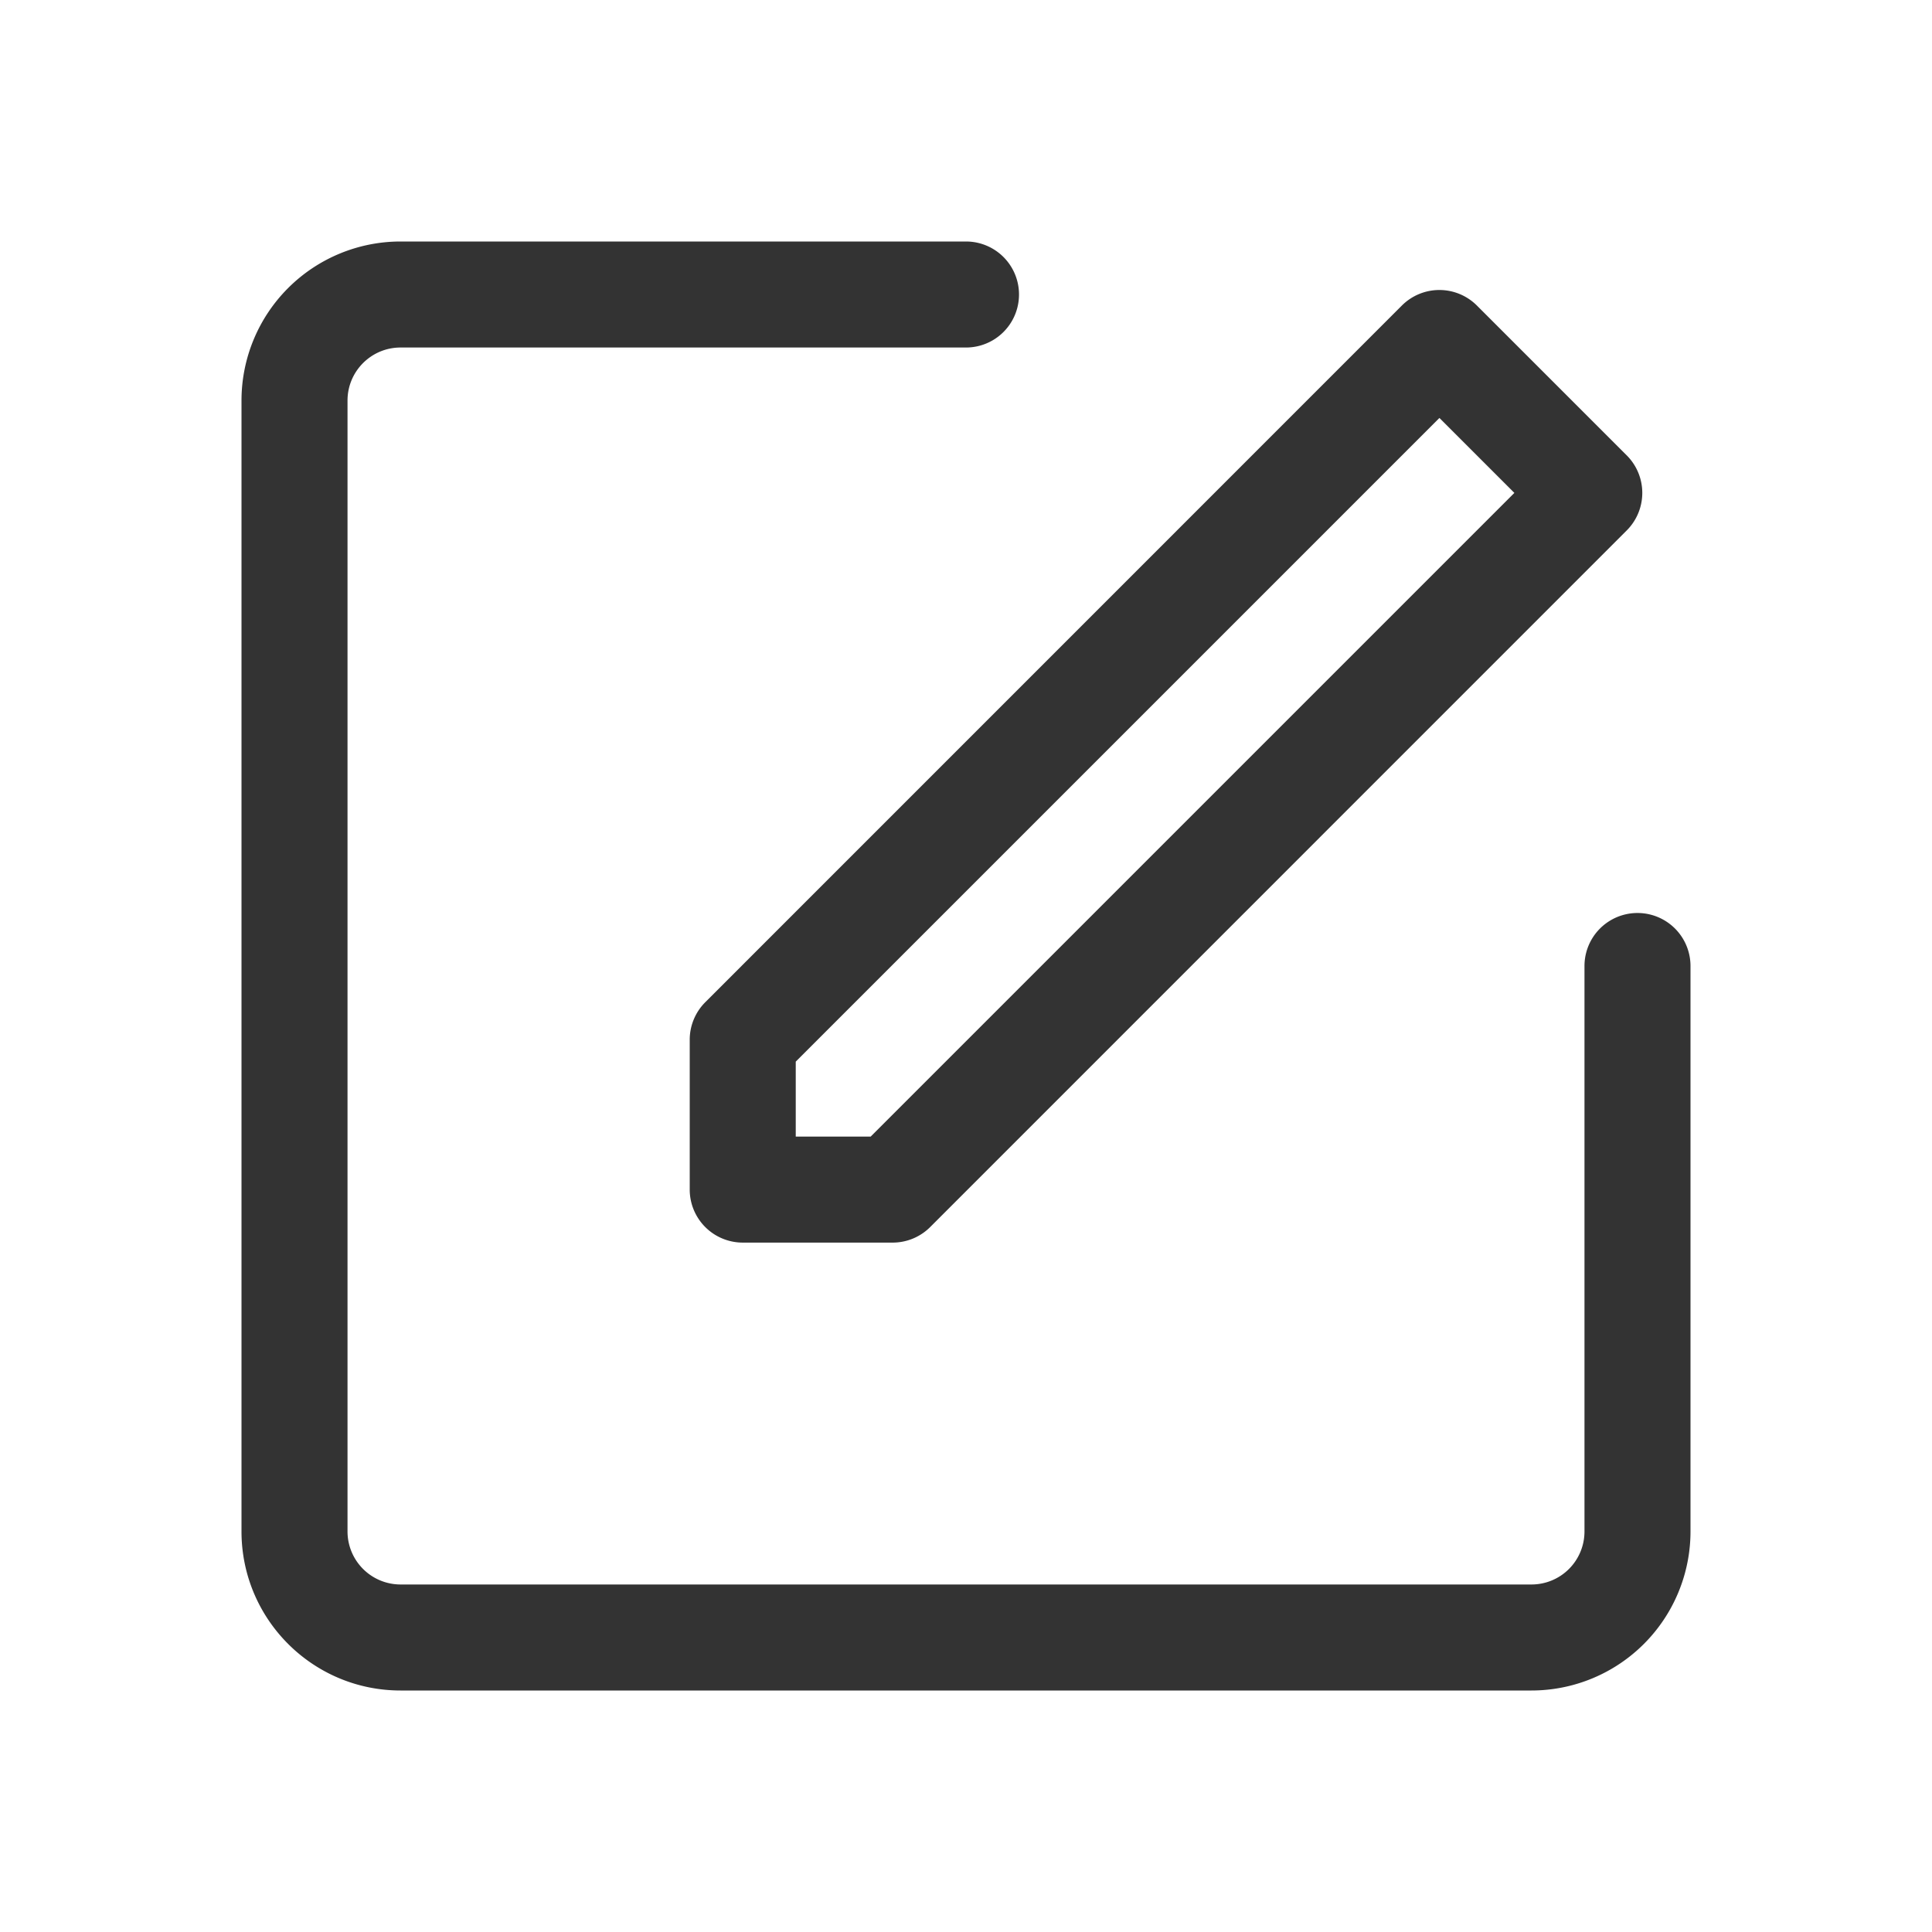 <?xml version="1.0" standalone="no"?><!DOCTYPE svg PUBLIC "-//W3C//DTD SVG 1.1//EN" "http://www.w3.org/Graphics/SVG/1.1/DTD/svg11.dtd"><svg class="icon" width="16px" height="16.00px" viewBox="0 0 1024 1024" version="1.1" xmlns="http://www.w3.org/2000/svg"><path fill="#333333" d="M184.192 212.309c0-15.531 12.587-28.117 28.117-28.117H512A28.075 28.075 0 1 0 512 128H212.309A84.309 84.309 0 0 0 128 212.309v599.381C128 858.24 165.76 896 212.309 896h599.381A84.309 84.309 0 0 0 896 811.691V512a28.075 28.075 0 1 0-56.192 0v299.691a28.075 28.075 0 0 1-28.117 28.117H212.309a28.117 28.117 0 0 1-28.117-28.117V212.309z m237.568 350.379v39.723h39.723l341.163-341.163-39.723-39.723-341.163 341.163z m321.28-400.768a28.117 28.117 0 0 1 39.723 0l79.488 79.488a28.117 28.117 0 0 1 0 39.68l-369.237 369.28a28.117 28.117 0 0 1-19.883 8.235H393.643a28.117 28.117 0 0 1-28.075-28.075v-79.488c0-7.424 2.987-14.592 8.235-19.84l369.237-369.28z" /></svg>